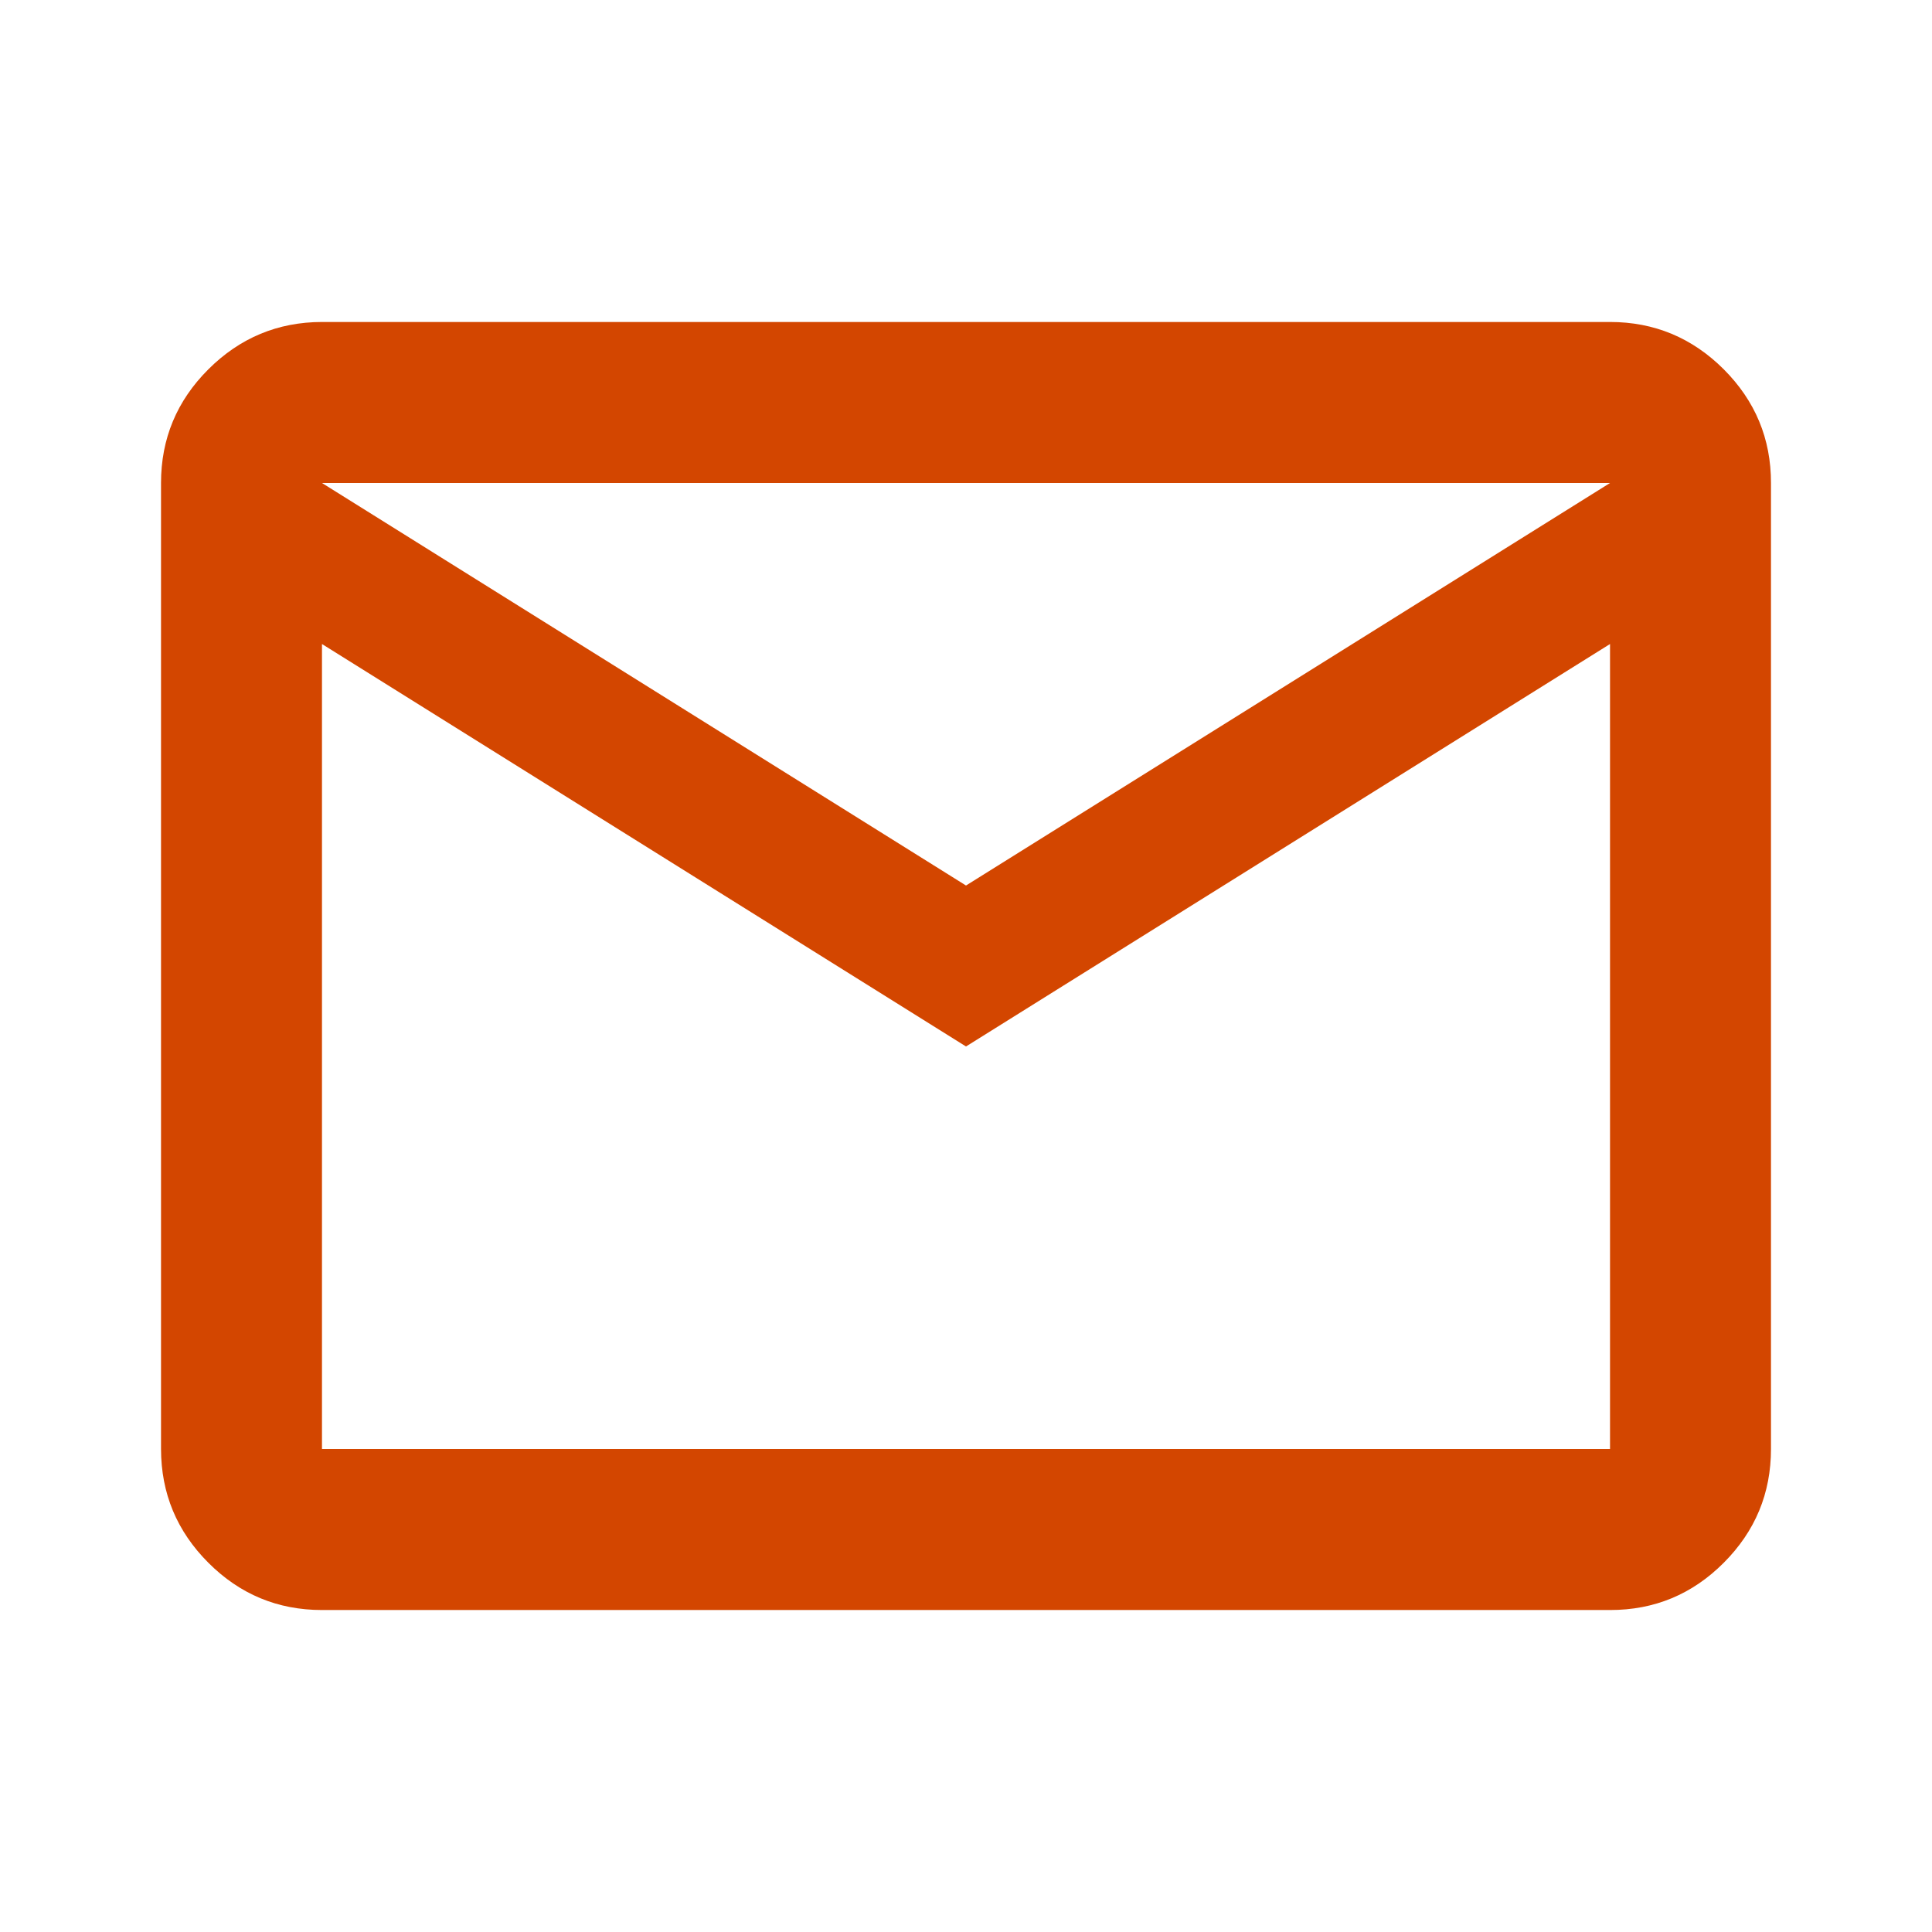<svg width="32" height="32" viewBox="0 0 32 32" fill="none" xmlns="http://www.w3.org/2000/svg">
<path d="M5.333 26.667C4.6 26.667 3.972 26.406 3.451 25.884C2.929 25.362 2.668 24.734 2.667 24V8C2.667 7.267 2.928 6.639 3.451 6.117C3.973 5.596 4.601 5.334 5.333 5.333H26.667C27.4 5.333 28.028 5.595 28.551 6.117C29.073 6.64 29.334 7.268 29.333 8V24C29.333 24.733 29.073 25.361 28.551 25.884C28.029 26.407 27.401 26.668 26.667 26.667H5.333ZM16 17.333L5.333 10.667V24H26.667V10.667L16 17.333ZM16 14.667L26.667 8H5.333L16 14.667ZM5.333 10.667V8V24V10.667Z" fill="#D34600"/>
</svg>
